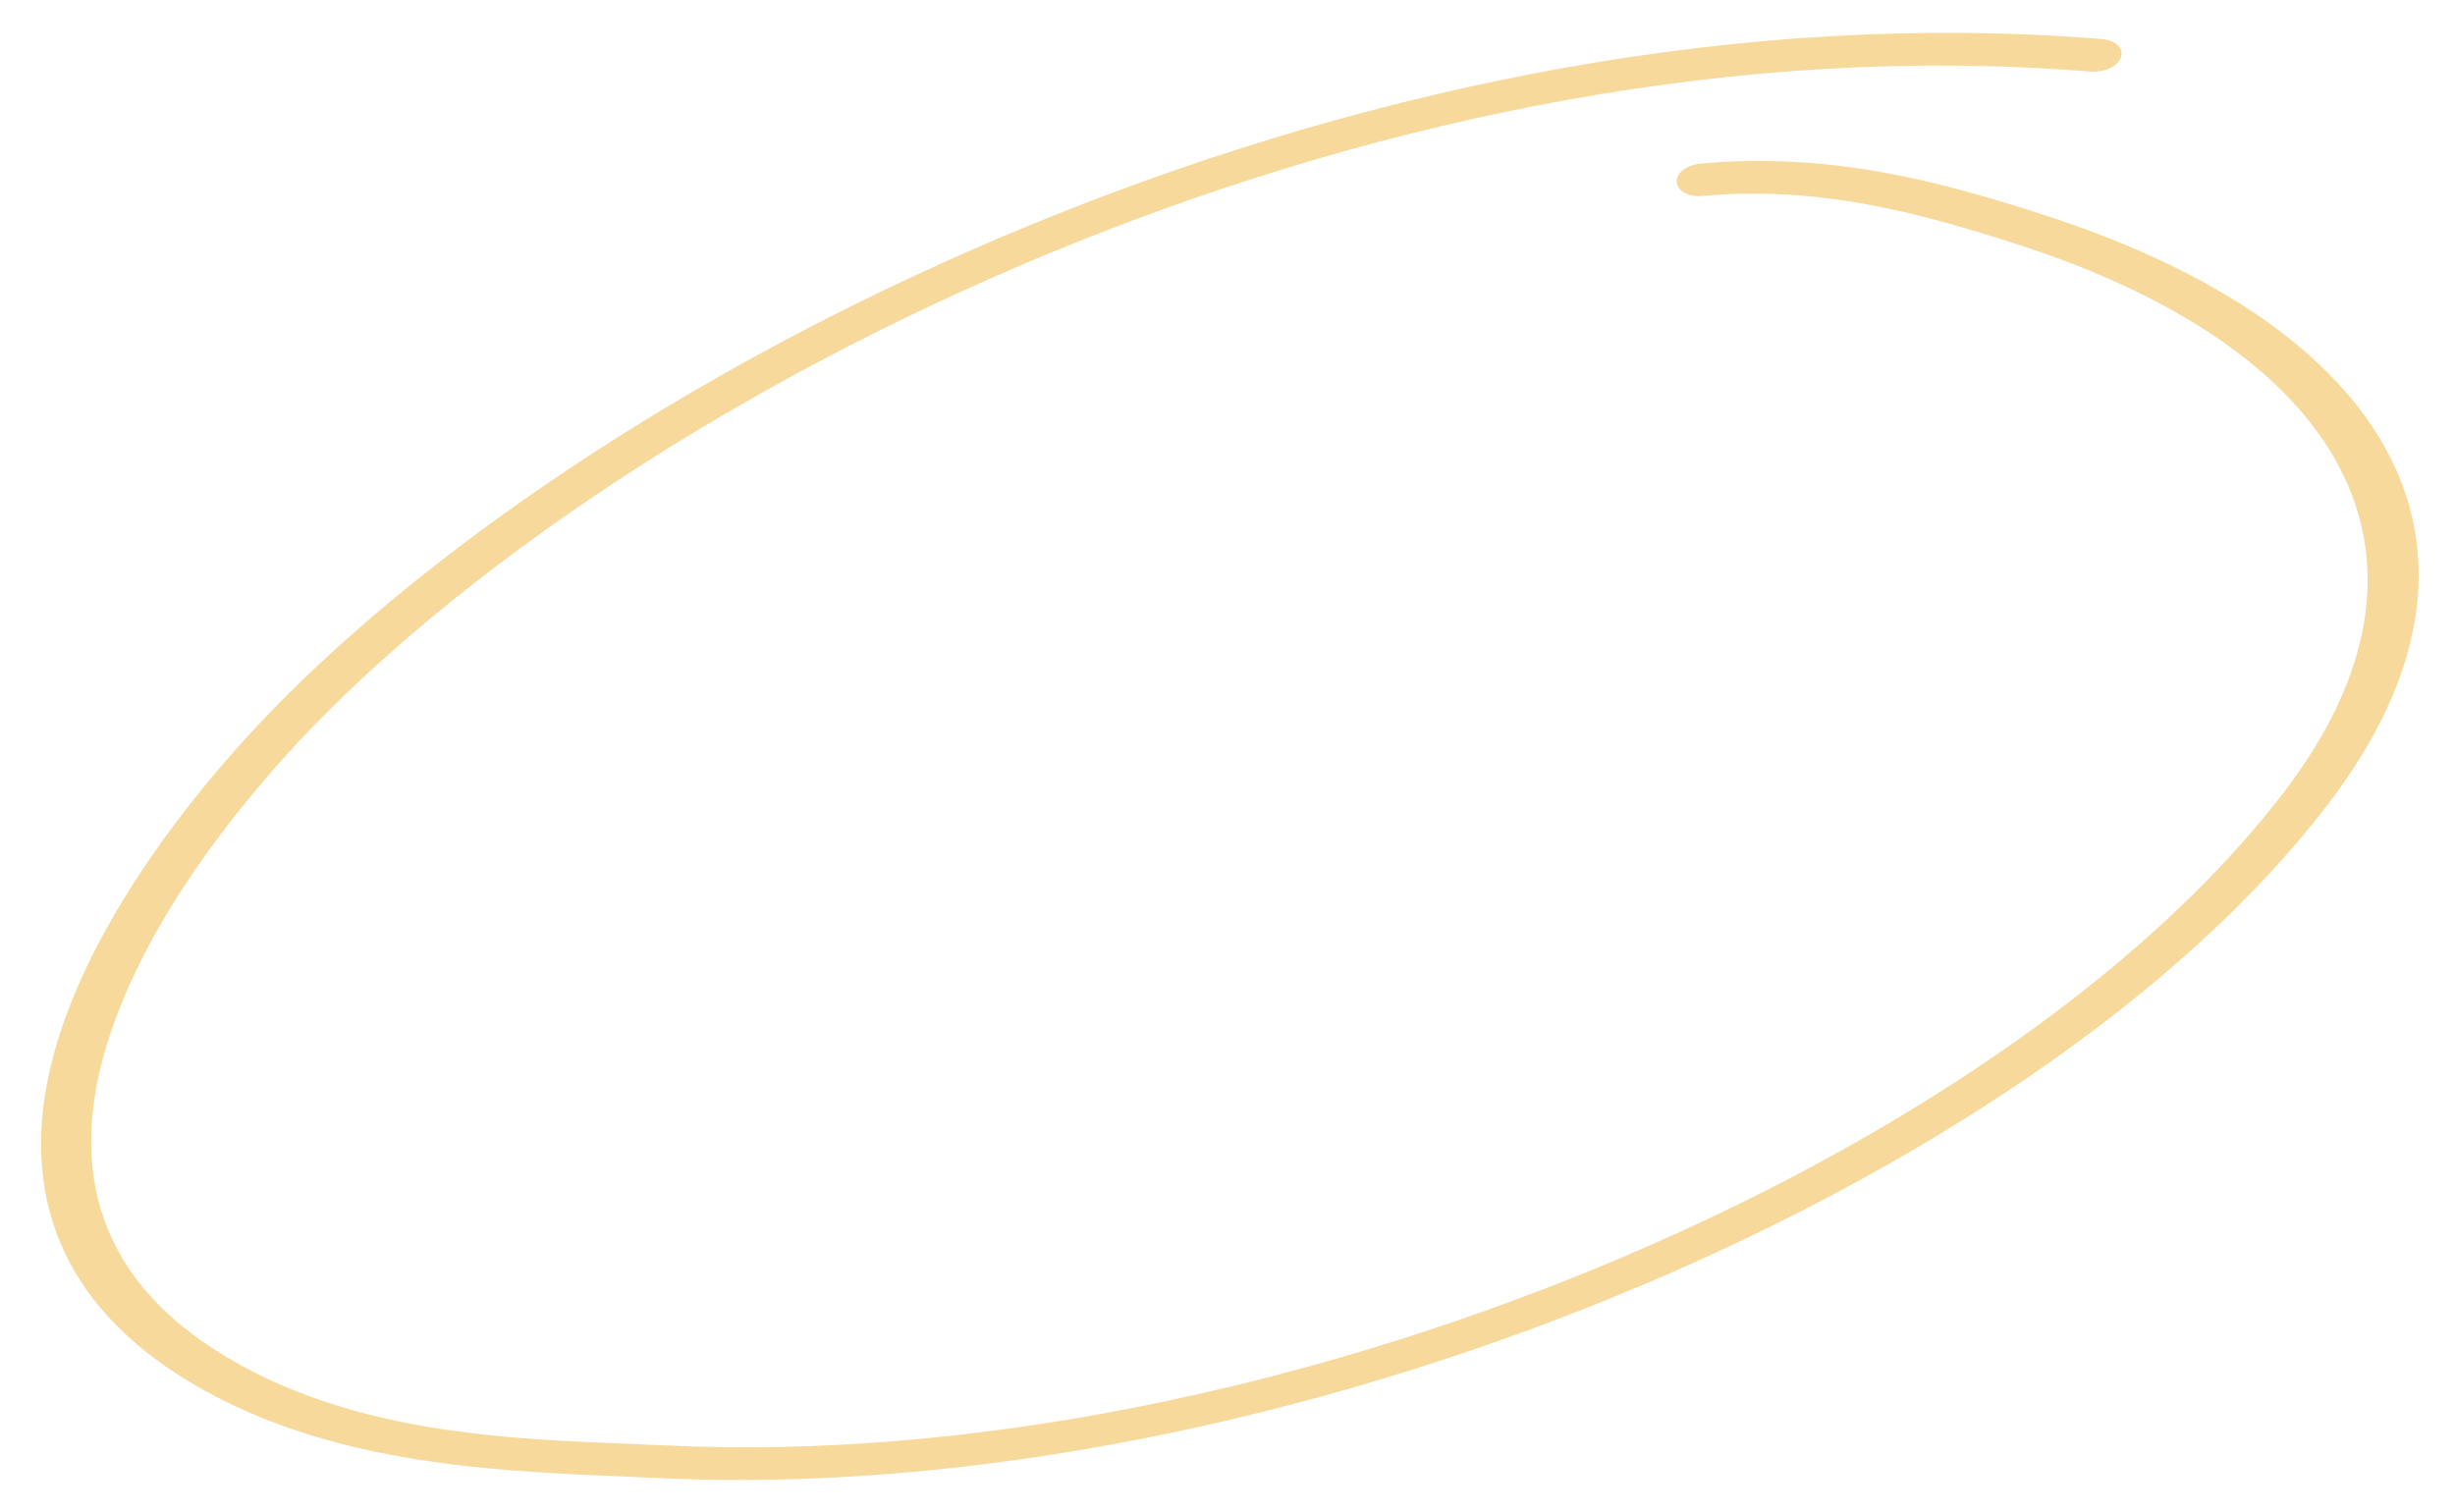 <svg width="237" height="146" viewBox="0 0 237 146" fill="none" xmlns="http://www.w3.org/2000/svg">
<g filter="url(#filter0_f_1583_6177)">
<path fill-rule="evenodd" clip-rule="evenodd" d="M164.298 18.92C175.654 17.915 185.092 20.501 194.585 23.538C225.721 33.519 238.145 53.374 220.462 76.525C192.953 112.437 122.334 142.349 64.411 139.567C51.584 138.962 34.341 139.151 20.601 130.239C7.82 121.953 6.9 110.364 10.916 99.043C14.997 87.44 24.21 76.096 31.735 68.609C64.641 35.933 134.304 1.395 201.782 6.914C203.167 7.01 204.466 6.396 204.754 5.535C205.041 4.674 204.258 3.884 202.969 3.776C133.51 -1.902 61.594 33.471 27.725 67.098C18.365 76.432 6.474 91.557 4.305 105.972C2.856 115.82 5.878 125.339 16.964 132.59C31.56 142.088 49.902 142.063 63.519 142.713C123.317 145.589 196.374 114.758 224.721 77.675C243.763 52.788 230.565 31.406 197.082 20.681C186.87 17.374 176.537 14.7 164.212 15.791C162.853 15.912 161.773 16.711 161.877 17.564C161.885 18.43 163.036 19.029 164.298 18.92Z" fill="#F7D99B"/>
</g>
<defs>
<filter id="filter0_f_1583_6177" x="0.967" y="0.172" width="235.525" height="145.728" filterUnits="userSpaceOnUse" color-interpolation-filters="sRGB">
<feFlood flood-opacity="0" result="BackgroundImageFix"/>
<feBlend mode="normal" in="SourceGraphic" in2="BackgroundImageFix" result="shape"/>
<feGaussianBlur stdDeviation="1.5" result="effect1_foregroundBlur_1583_6177"/>
</filter>
</defs>
</svg>
